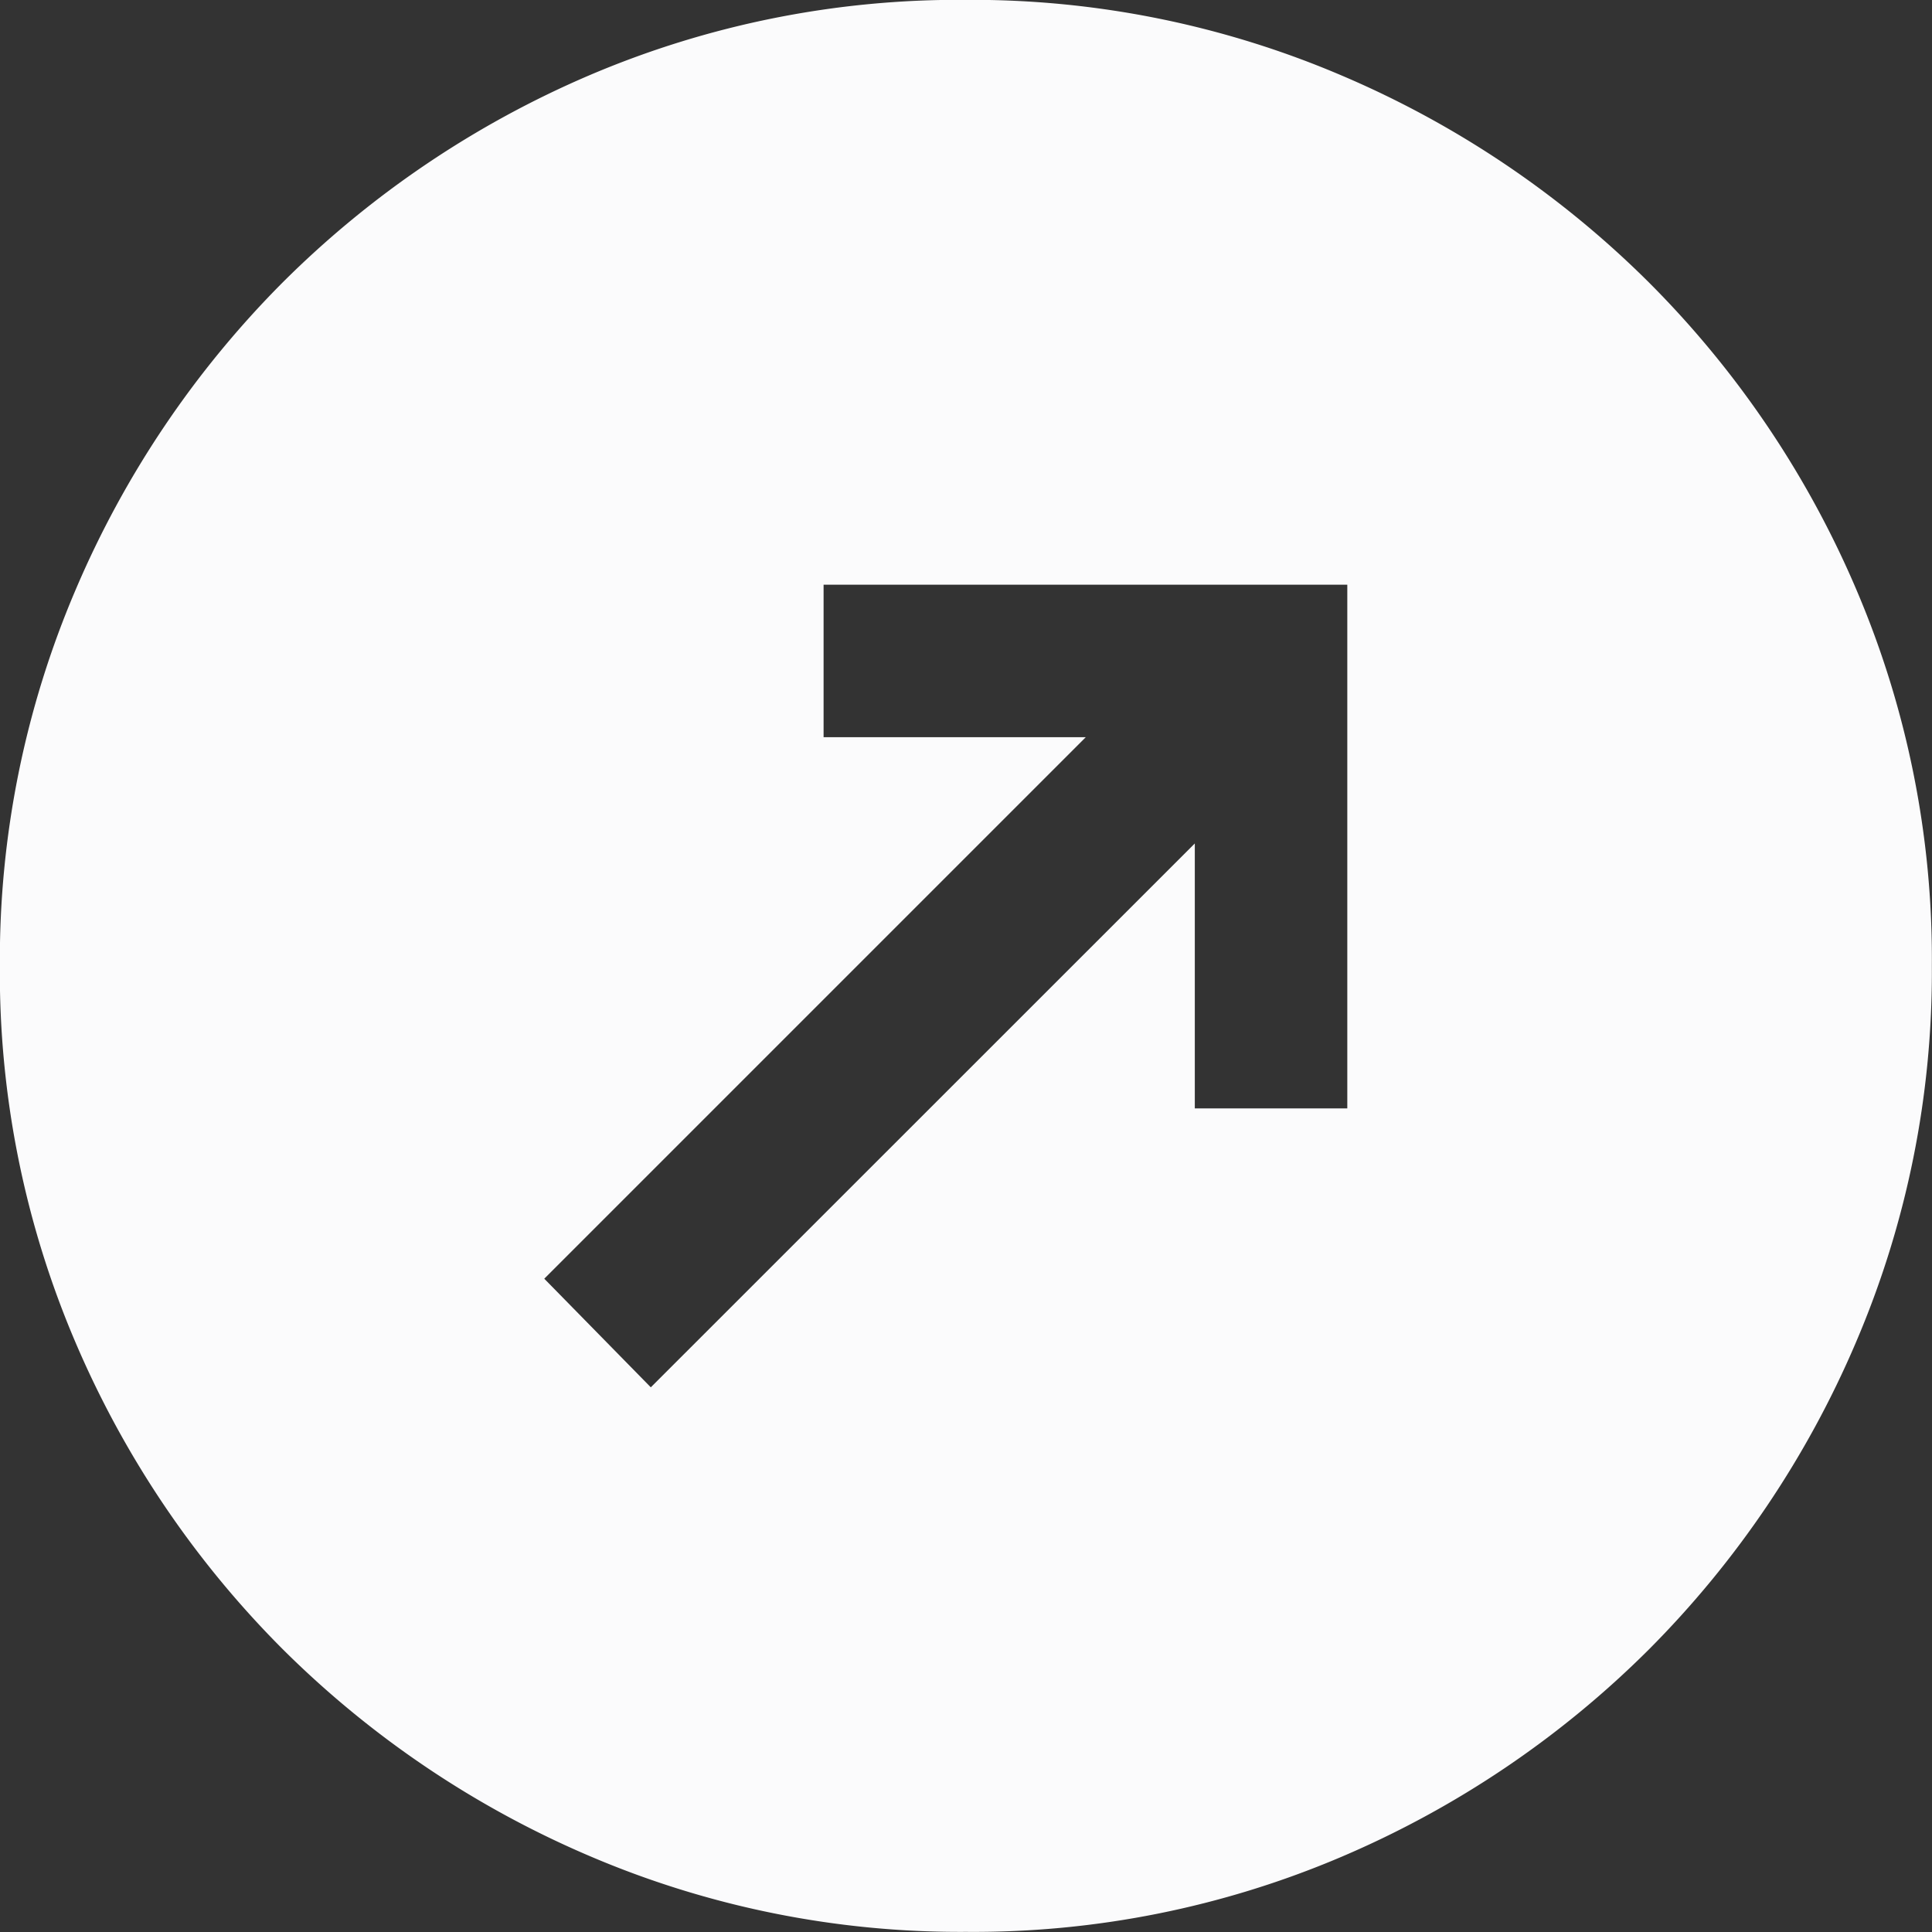 <svg xmlns="http://www.w3.org/2000/svg" width="14" height="14" viewBox="0 0 14 14">
  <rect x="0" y="0" width="14" height="14" fill="#333333" stroke="none"/>
  <path id="outbound_FILL1_wght300_GRAD0_opsz24" d="M104.717-849.946l3.942-3.941v1.92h1.105v-3.795h-3.795v1.105h1.9l-3.924,3.924ZM107-846a6.823,6.823,0,0,1-2.73-.551,7.1,7.1,0,0,1-2.223-1.5,7.069,7.069,0,0,1-1.5-2.223A6.813,6.813,0,0,1,100-853a6.825,6.825,0,0,1,.551-2.73,7.085,7.085,0,0,1,1.5-2.224,7.1,7.1,0,0,1,2.222-1.5A6.819,6.819,0,0,1,107-860a6.823,6.823,0,0,1,2.73.551,7.083,7.083,0,0,1,2.223,1.5,7.058,7.058,0,0,1,1.5,2.223A6.807,6.807,0,0,1,114-853a6.818,6.818,0,0,1-.551,2.73,7.085,7.085,0,0,1-1.5,2.224,7.081,7.081,0,0,1-2.222,1.5A6.8,6.8,0,0,1,107-846Z" transform="translate(-100.001 859.999)" fill="#fbfbfc"/>
</svg>
